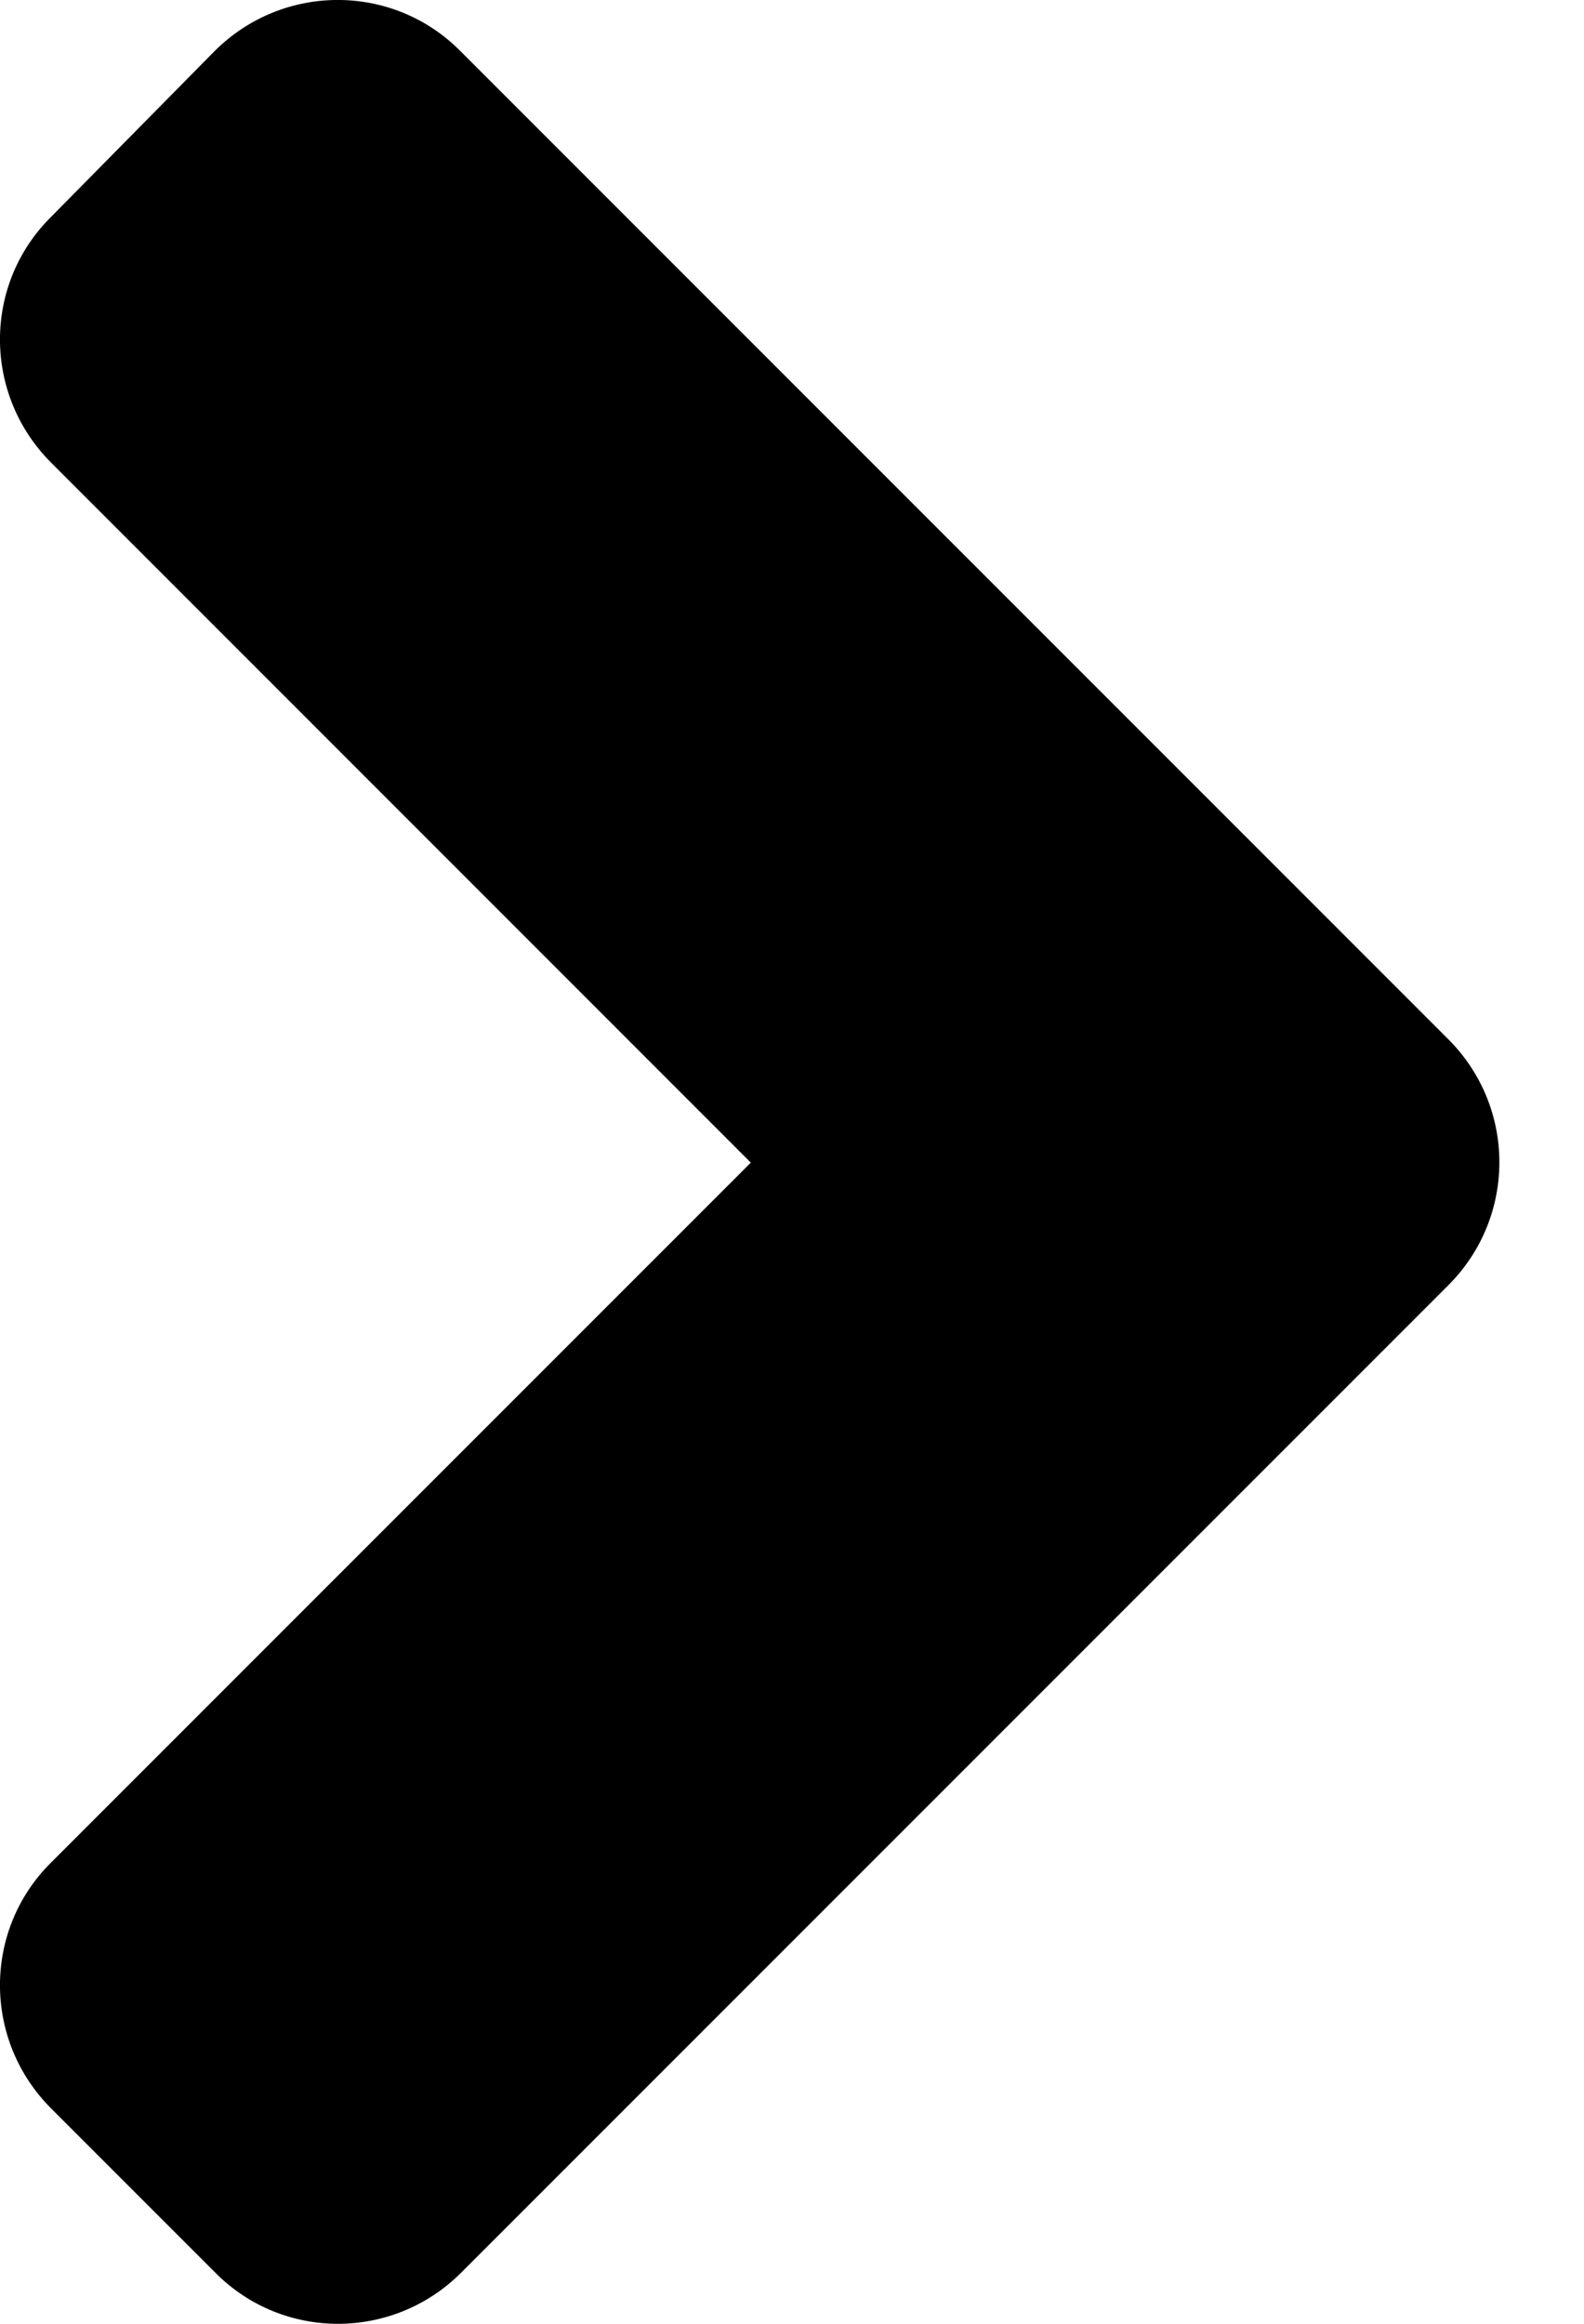 <?xml version="1.0" encoding="UTF-8" standalone="no"?><svg width='15' height='22' viewBox='0 0 15 22' fill='none' xmlns='http://www.w3.org/2000/svg'>
<path d='M13.715 12.168L4.368 21.515C3.722 22.162 2.677 22.162 2.038 21.515L0.485 19.962C-0.162 19.316 -0.162 18.271 0.485 17.632L7.11 11.007L0.485 4.381C-0.162 3.735 -0.162 2.691 0.485 2.052L2.031 0.485C2.677 -0.162 3.722 -0.162 4.361 0.485L13.708 9.832C14.361 10.478 14.361 11.522 13.715 12.168Z' fill='black'/>
</svg>
